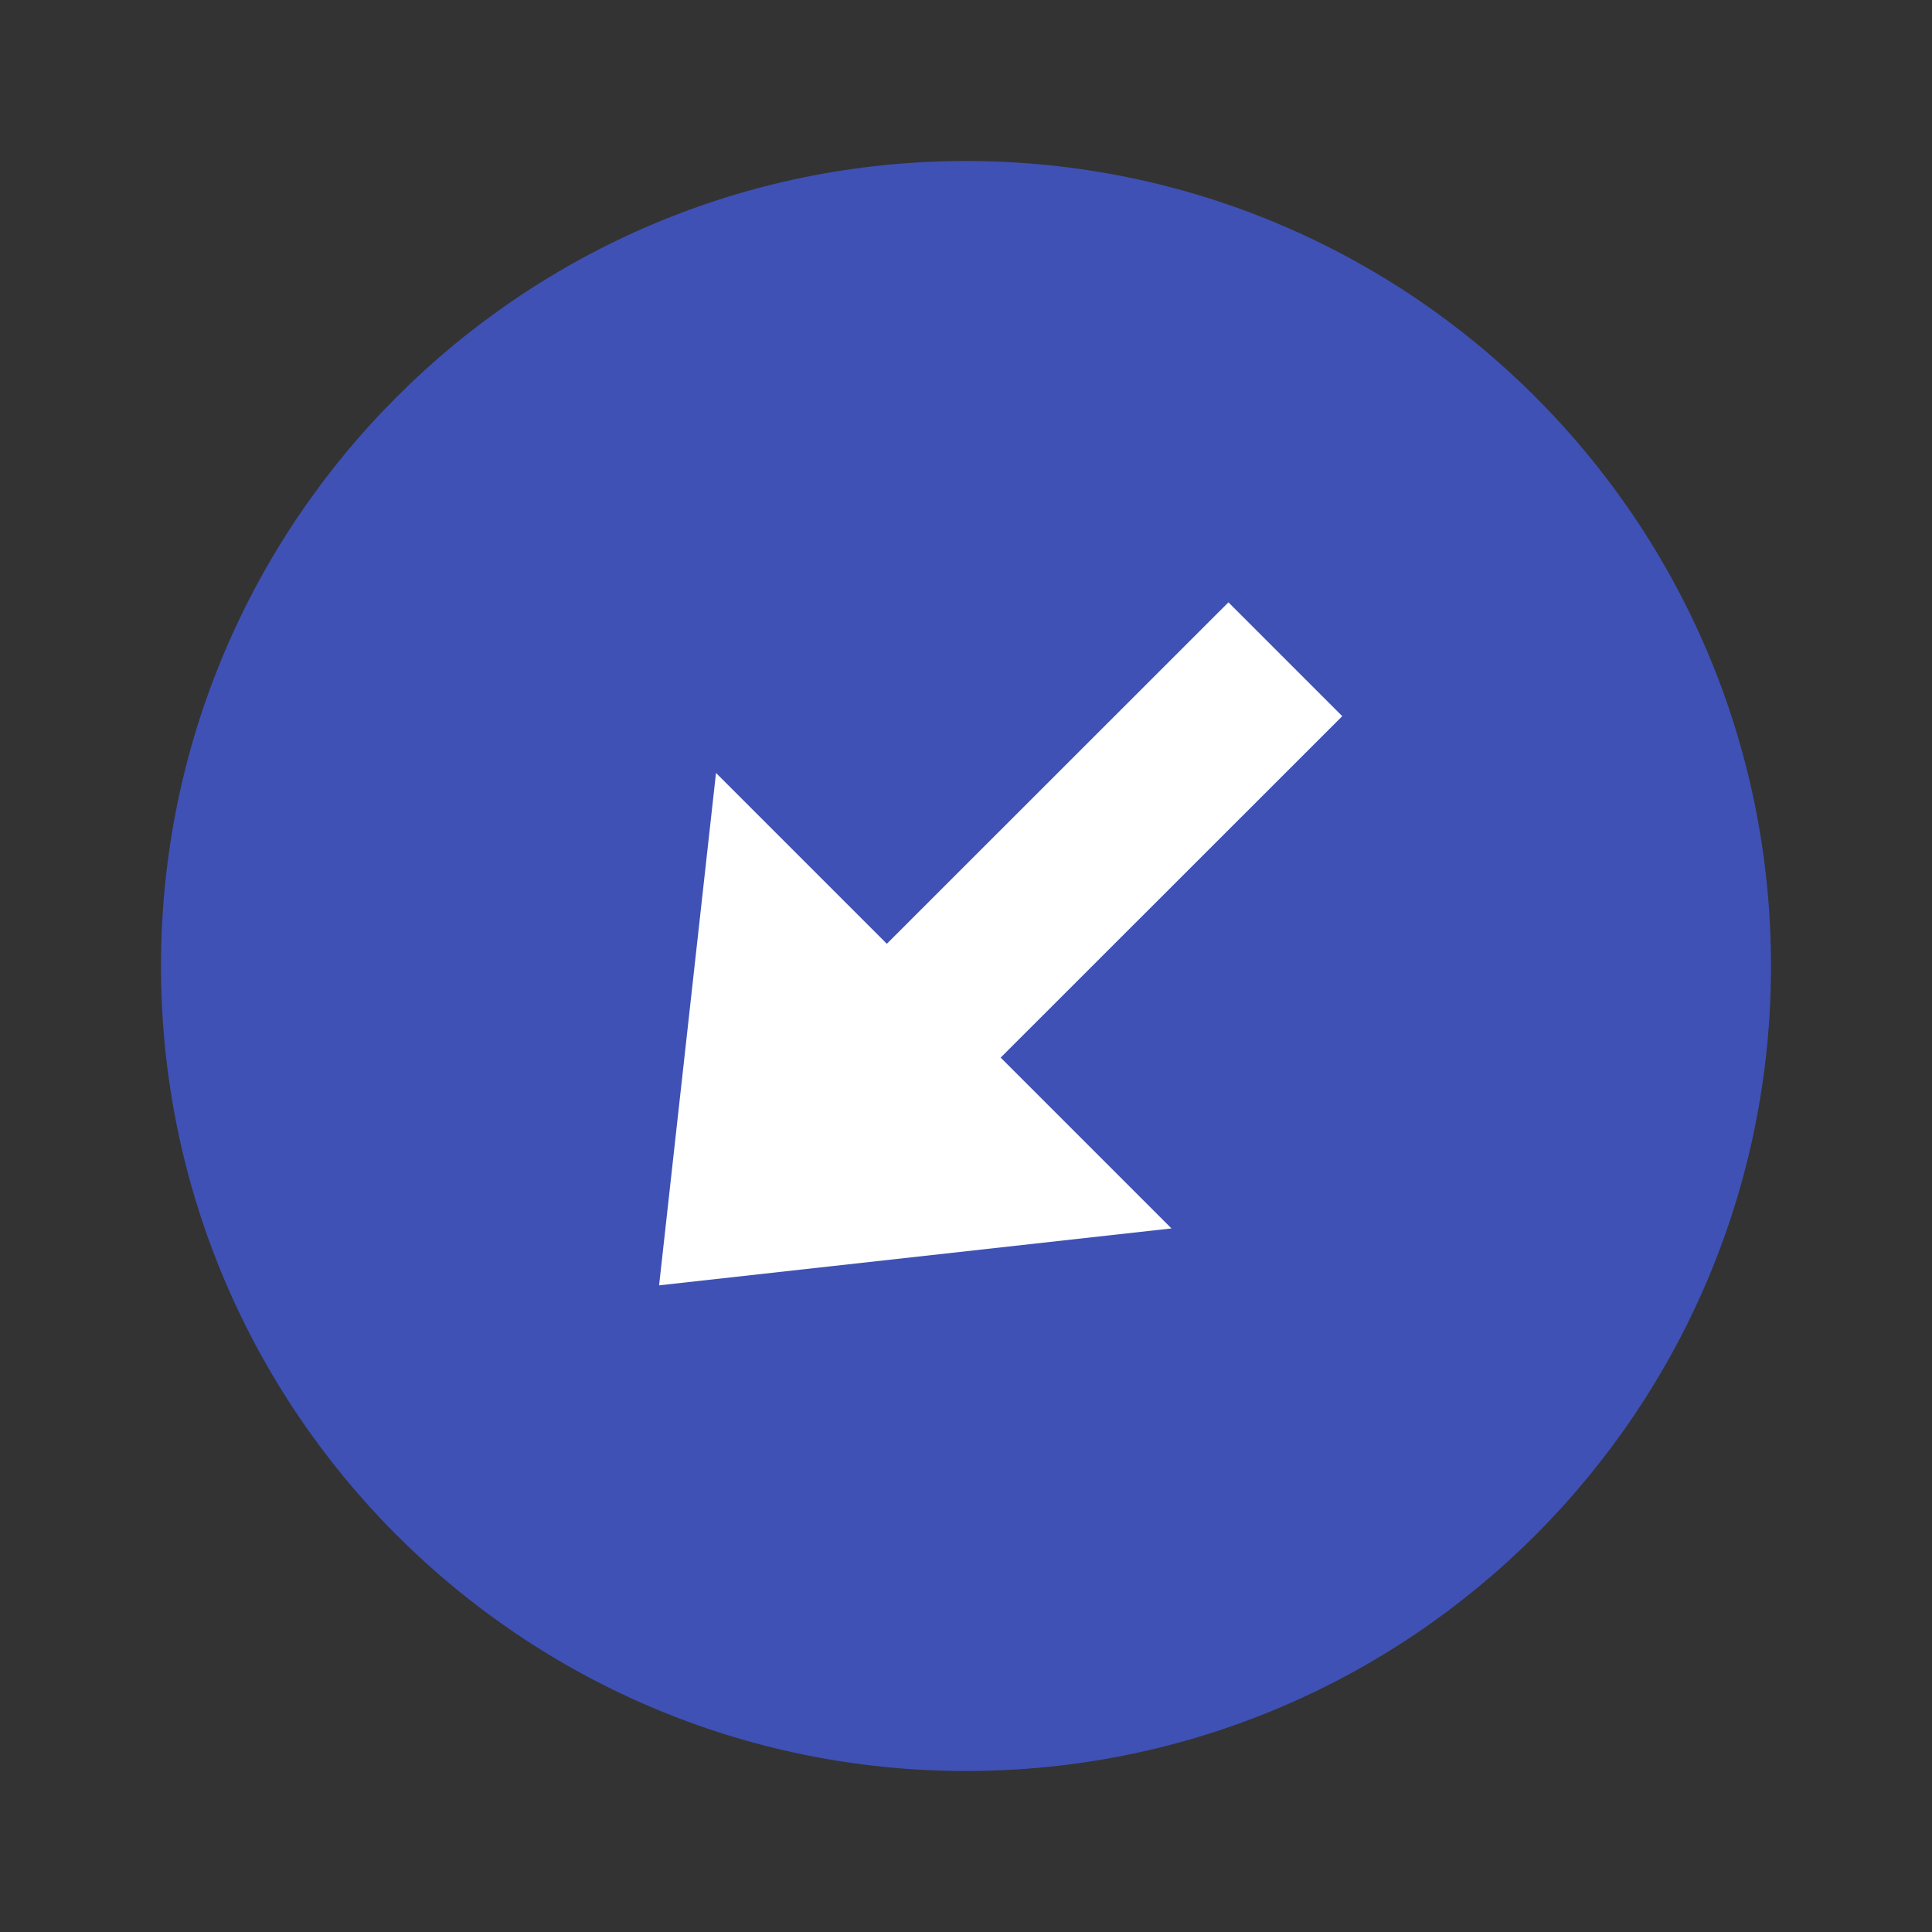 <svg xmlns="http://www.w3.org/2000/svg" viewBox="0 0 48 48" width="100px" height="100px"><rect x="0" y="0" width="48" height="48" fill="#333333" stroke="none"/><path fill="#3f51b5" d="M43,24c0,10.492-8.508,19-19,19S5,34.492,5,24S13.508,5,24,5S43,13.508,43,24z"/><path fill="#fff" d="M16.375,31.934l1.414-12.73L29.105,30.52L16.375,31.934z"/><path fill="#fff" d="M19.91,25.57L30.52,14.965l2.828,2.828L22.738,28.398L19.91,25.57z"/><path fill="#3f51b5" d="M44,24c0,11.049-8.951,20-20,20C12.956,44,4,35.049,4,24C4,12.956,12.956,4,24,4C35.049,4,44,12.956,44,24z"/><path fill="#fff" d="M16.375,31.934l1.414-12.73L29.105,30.52L16.375,31.934z"/><path fill="#fff" d="M19.91,25.57L30.52,14.965l2.828,2.828L22.738,28.398L19.91,25.57z"/></svg>